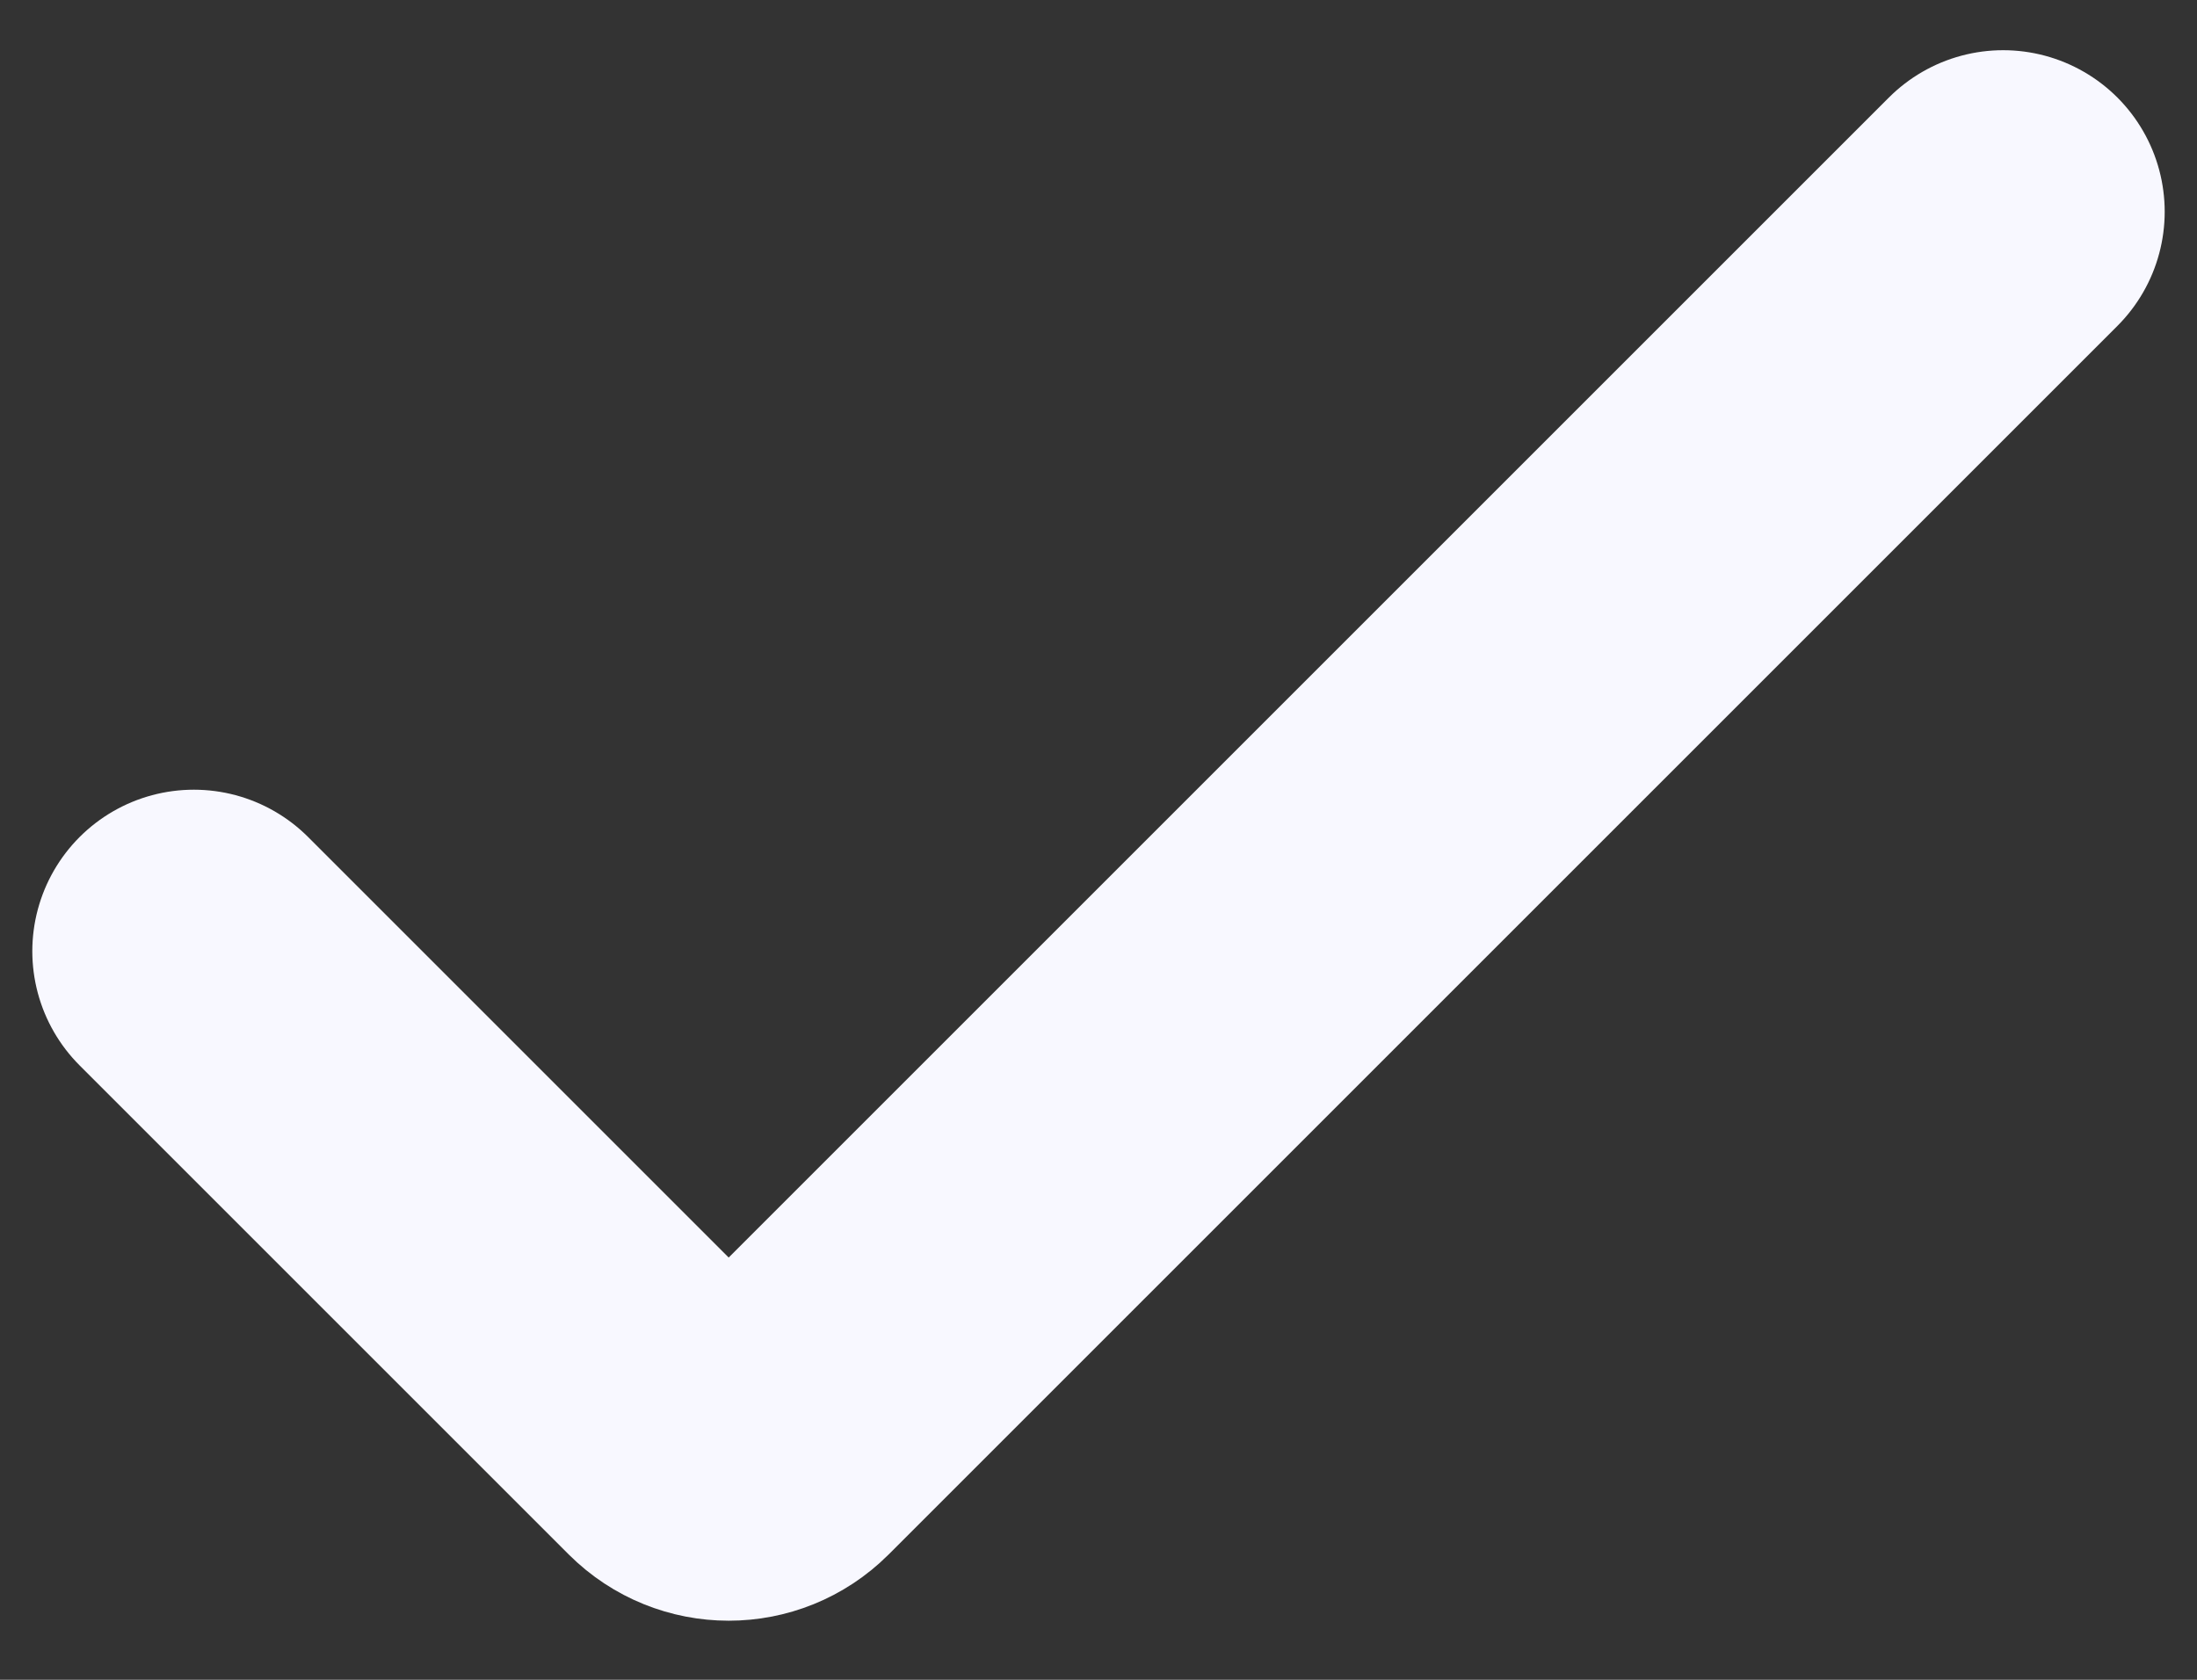 <svg width="34" height="26" viewBox="0 0 34 26" fill="none" xmlns="http://www.w3.org/2000/svg">
<rect x="0" y="0" width="34" height="26" fill="#333333" stroke="none"/>
<path d="M3 14.723L10.57 22.293C10.961 22.683 11.594 22.683 11.984 22.293L31 3.277" stroke="#F8F8FF" stroke-width="5" stroke-linecap="round"/>
</svg>
